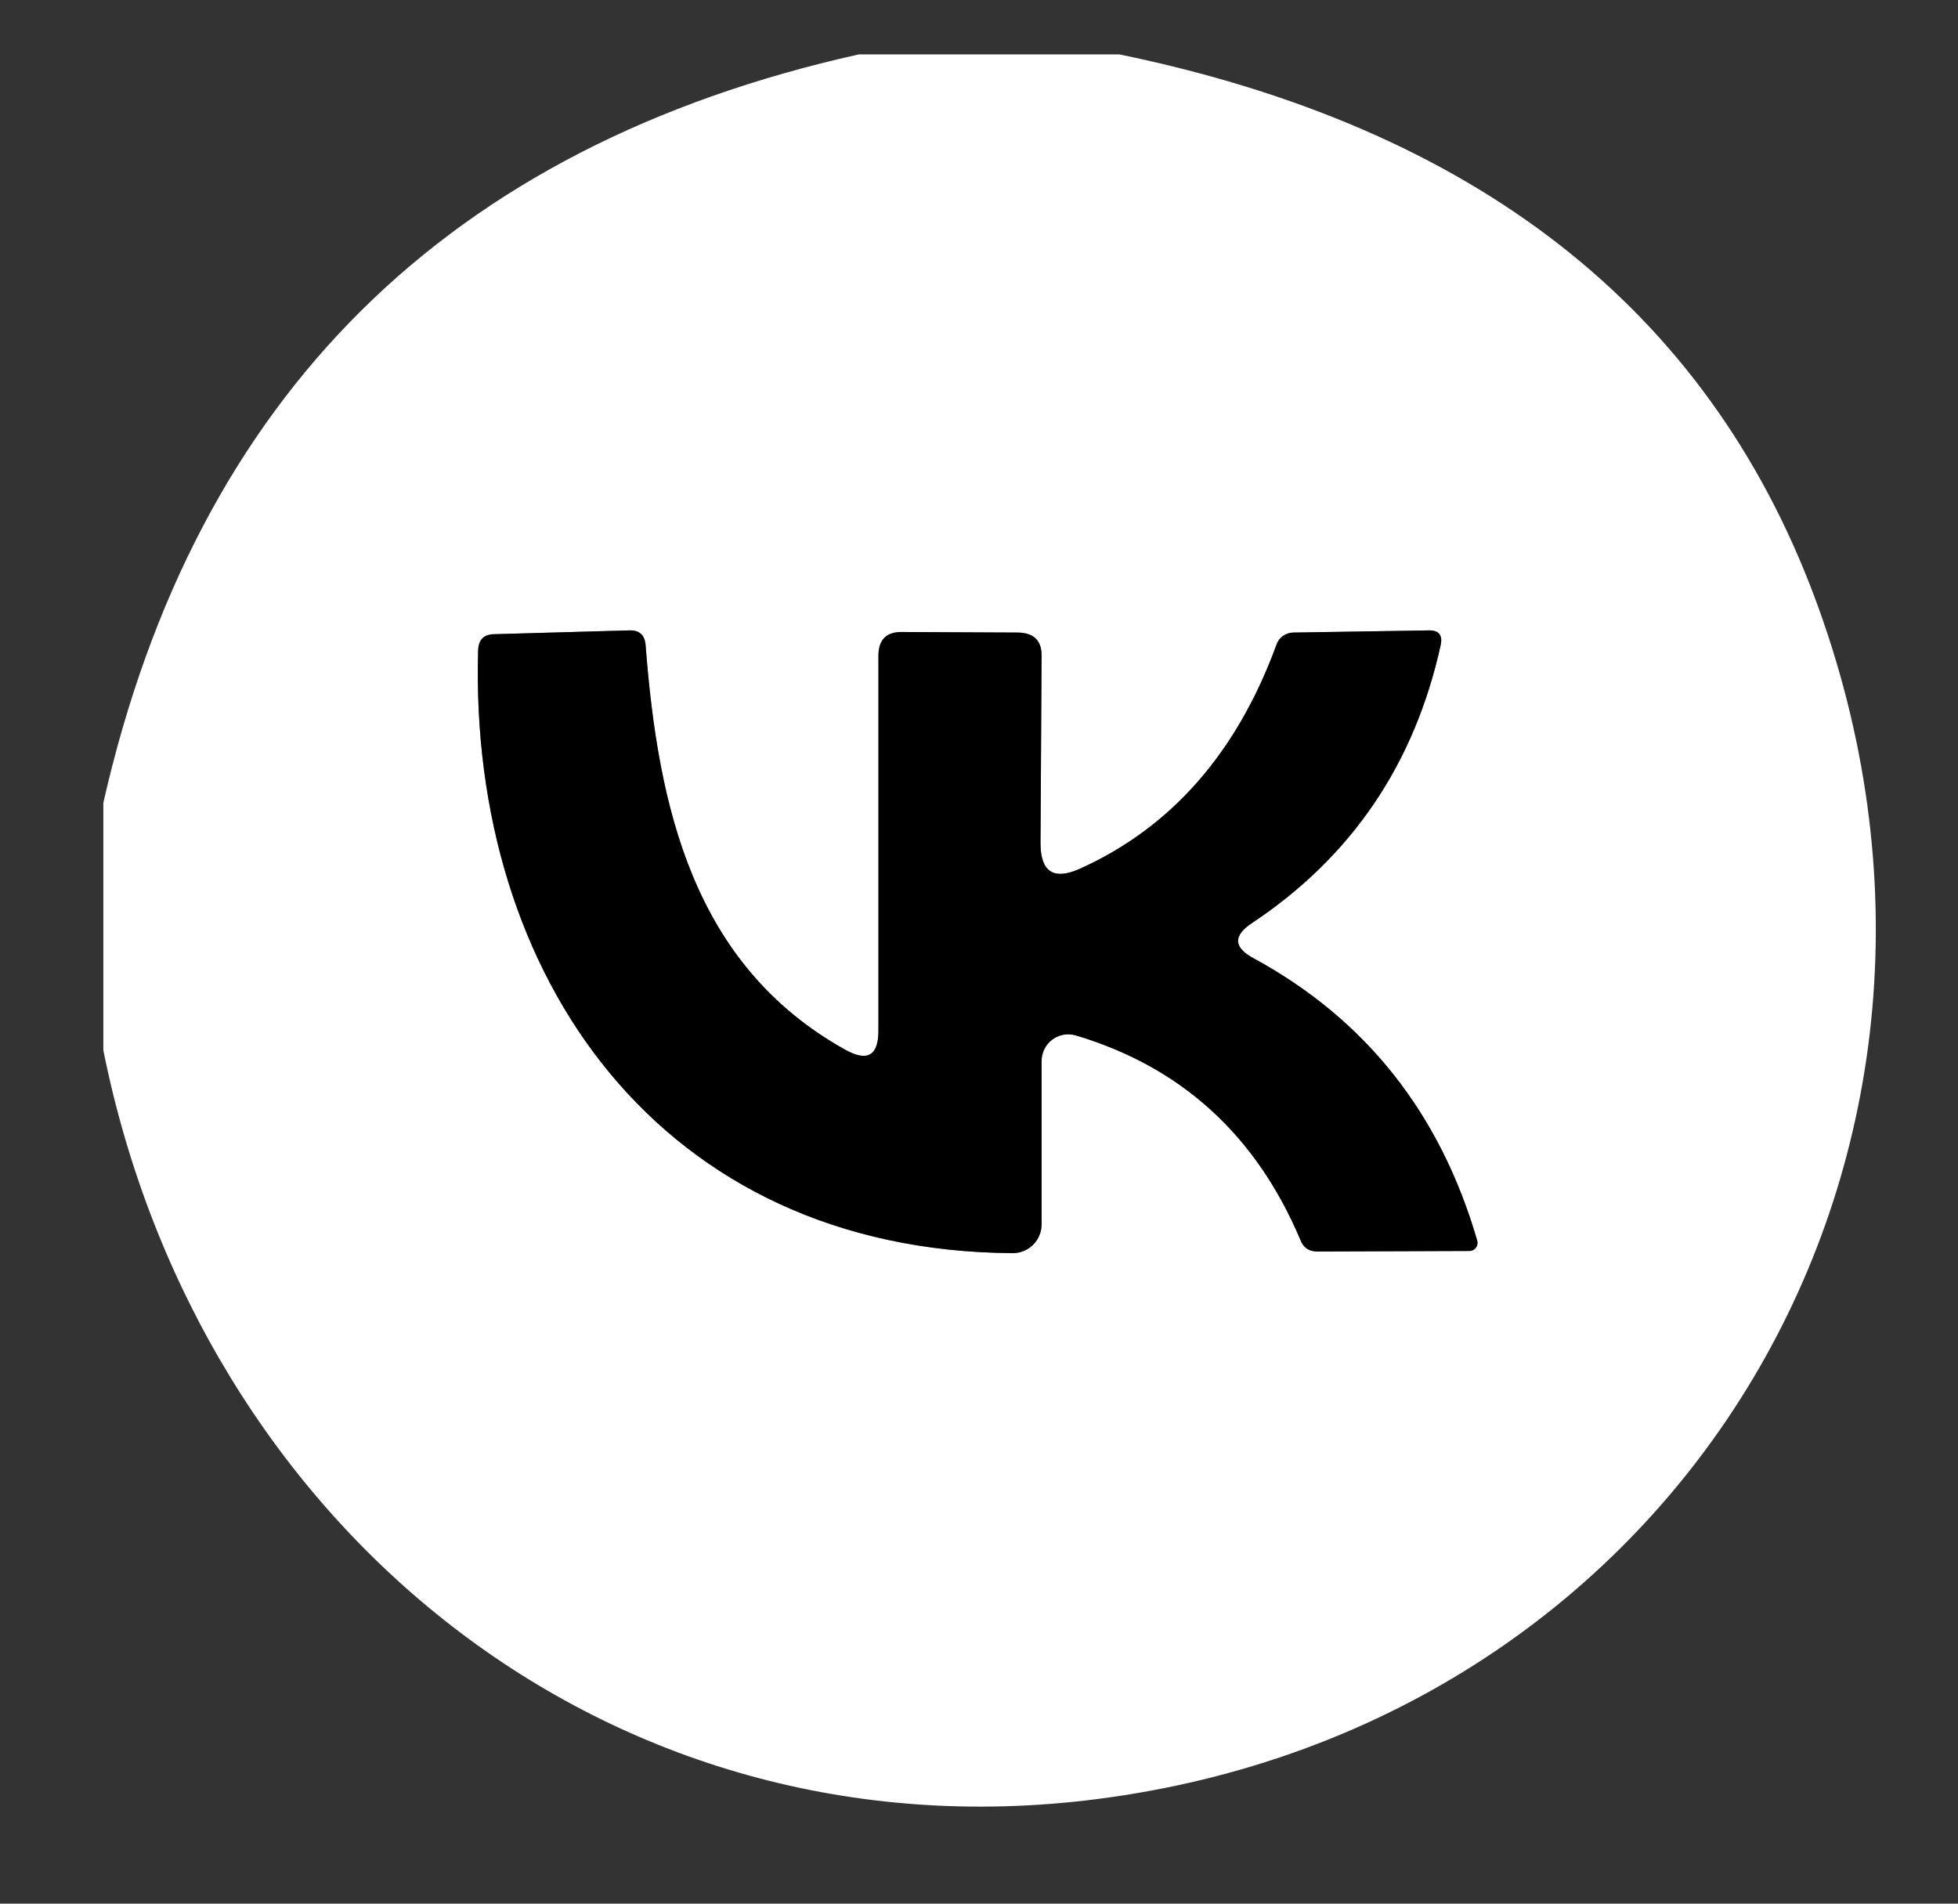 <svg width="36" height="35" viewBox="0 0 36 35" fill="none" xmlns="http://www.w3.org/2000/svg">
<rect x="0" y="0" width="36" height="35" fill="#333333" stroke="none"/>
<path d="M15.541 19.3C12.741 17.74 12.101 14.84 11.871 11.87C11.858 11.677 11.758 11.584 11.571 11.59L9.091 11.66C8.898 11.66 8.798 11.76 8.791 11.96C8.621 17.96 12.151 23 18.621 23.04C18.762 23.04 18.896 22.984 18.996 22.885C19.095 22.786 19.151 22.651 19.151 22.51V19.51C19.151 19.433 19.168 19.356 19.203 19.287C19.238 19.218 19.288 19.158 19.351 19.112C19.413 19.066 19.486 19.035 19.562 19.023C19.639 19.011 19.717 19.017 19.791 19.04C21.724 19.62 23.098 20.873 23.911 22.8C23.964 22.94 24.068 23.01 24.221 23.01L27.021 23C27.044 23 27.066 22.994 27.086 22.983C27.106 22.973 27.124 22.957 27.137 22.939C27.151 22.921 27.16 22.9 27.164 22.877C27.168 22.855 27.167 22.832 27.161 22.81C26.481 20.47 25.111 18.74 23.051 17.62C22.678 17.42 22.668 17.203 23.021 16.97C24.854 15.75 26.011 14.043 26.491 11.85C26.524 11.677 26.454 11.59 26.281 11.59L23.781 11.63C23.713 11.63 23.647 11.652 23.591 11.691C23.536 11.73 23.494 11.786 23.471 11.85C22.744 13.837 21.541 15.21 19.861 15.97C19.374 16.19 19.131 16.034 19.131 15.5L19.151 12.07C19.158 11.784 19.014 11.637 18.721 11.63L16.591 11.62C16.298 11.614 16.151 11.76 16.151 12.06V18.95C16.151 19.41 15.948 19.527 15.541 19.3Z" stroke="#808080" stroke-width="2"/>
<path d="M15.79 1H20.58C27.114 2.347 31.374 5.67 33.36 10.97C37.18 21.18 30.94 31.71 20.15 33.08C11.18 34.22 3.66 28.07 1.9 19.31V14.76C3.6 7.273 8.23 2.687 15.79 1ZM15.54 19.3C12.74 17.74 12.1 14.84 11.87 11.87C11.857 11.677 11.757 11.583 11.57 11.59L9.09 11.66C8.897 11.66 8.797 11.76 8.79 11.96C8.62 17.96 12.15 23 18.62 23.04C18.761 23.04 18.896 22.984 18.995 22.885C19.095 22.785 19.15 22.651 19.15 22.51V19.51C19.15 19.433 19.168 19.356 19.202 19.287C19.237 19.217 19.288 19.157 19.35 19.111C19.413 19.066 19.485 19.035 19.562 19.023C19.638 19.01 19.717 19.016 19.79 19.04C21.724 19.62 23.097 20.873 23.91 22.8C23.964 22.94 24.067 23.01 24.22 23.01L27.02 23C27.043 22.999 27.065 22.994 27.085 22.983C27.106 22.972 27.123 22.957 27.137 22.939C27.15 22.921 27.159 22.9 27.163 22.877C27.168 22.855 27.166 22.832 27.16 22.81C26.48 20.47 25.11 18.74 23.05 17.62C22.677 17.42 22.667 17.203 23.02 16.97C24.854 15.75 26.01 14.043 26.49 11.85C26.524 11.677 26.454 11.59 26.28 11.59L23.78 11.63C23.712 11.63 23.646 11.652 23.59 11.691C23.535 11.73 23.493 11.786 23.47 11.85C22.744 13.837 21.54 15.21 19.86 15.97C19.374 16.19 19.13 16.033 19.13 15.5L19.15 12.07C19.157 11.783 19.014 11.637 18.72 11.63L16.59 11.62C16.297 11.613 16.15 11.76 16.15 12.06V18.95C16.15 19.41 15.947 19.527 15.54 19.3Z" fill="white"/>
<path d="M16.151 18.95V12.06C16.151 11.76 16.298 11.614 16.591 11.62L18.721 11.63C19.014 11.637 19.158 11.784 19.151 12.07L19.131 15.5C19.131 16.034 19.374 16.19 19.861 15.97C21.541 15.21 22.744 13.837 23.471 11.85C23.494 11.786 23.536 11.73 23.591 11.691C23.647 11.652 23.713 11.63 23.781 11.63L26.281 11.59C26.454 11.59 26.524 11.677 26.491 11.85C26.011 14.043 24.854 15.75 23.021 16.97C22.668 17.203 22.678 17.42 23.051 17.62C25.111 18.74 26.481 20.47 27.161 22.81C27.167 22.832 27.168 22.855 27.164 22.877C27.16 22.9 27.151 22.921 27.137 22.939C27.124 22.957 27.106 22.973 27.086 22.983C27.066 22.994 27.044 23 27.021 23L24.221 23.01C24.068 23.01 23.964 22.94 23.911 22.8C23.098 20.873 21.724 19.62 19.791 19.04C19.717 19.017 19.639 19.011 19.562 19.023C19.486 19.035 19.413 19.066 19.351 19.112C19.288 19.158 19.238 19.218 19.203 19.287C19.168 19.356 19.151 19.433 19.151 19.51V22.51C19.151 22.651 19.095 22.786 18.996 22.885C18.896 22.984 18.762 23.04 18.621 23.04C12.151 23 8.621 17.96 8.791 11.96C8.798 11.76 8.898 11.66 9.091 11.66L11.571 11.59C11.758 11.584 11.858 11.677 11.871 11.87C12.101 14.84 12.741 17.74 15.541 19.3C15.948 19.527 16.151 19.41 16.151 18.95Z" fill="black"/>
</svg>
